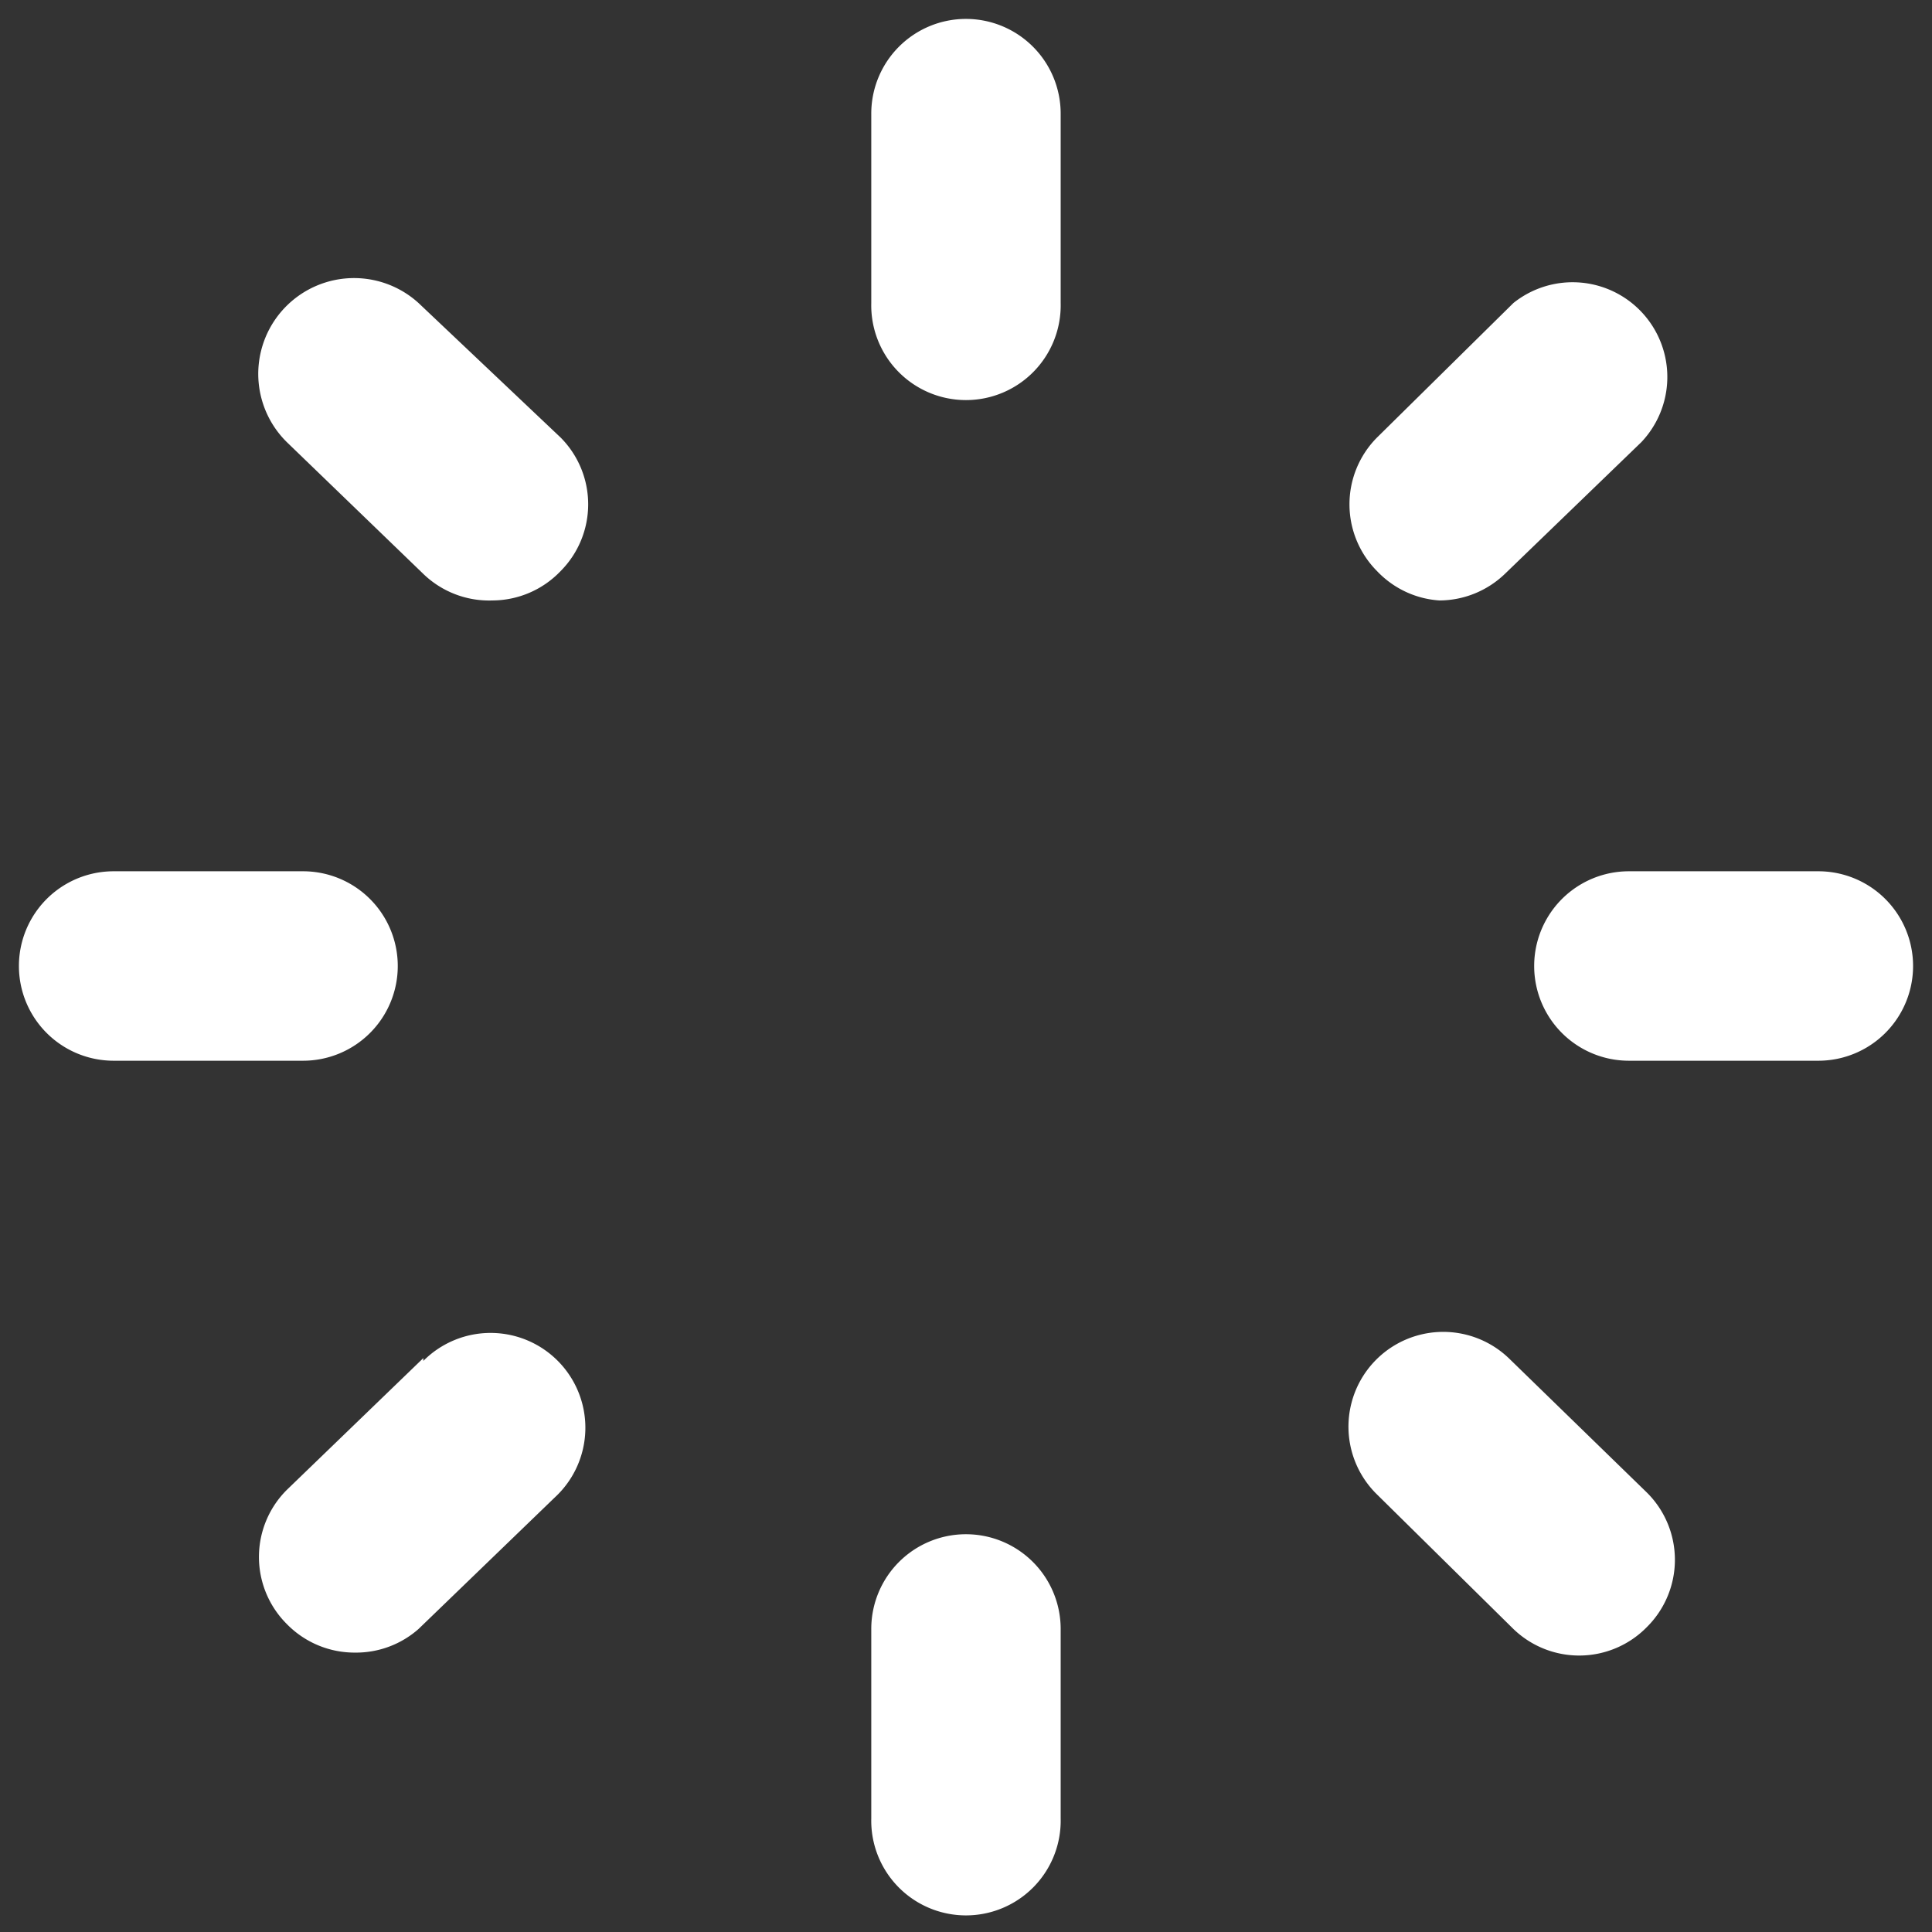 <svg xmlns="http://www.w3.org/2000/svg" width="34" height="34" fill="none"><rect width="100%" height="100%" fill="#333333" stroke="none"/><path fill="#fff" d="M17 .333A1.666 1.666 0 0 0 15.333 2v3.333a1.667 1.667 0 1 0 3.333 0V2A1.667 1.667 0 0 0 17 .333Zm15 15h-3.334a1.667 1.667 0 0 0 0 3.334H32a1.667 1.667 0 0 0 0-3.334ZM7 17a1.667 1.667 0 0 0-1.667-1.667H2a1.667 1.667 0 0 0 0 3.334h3.333A1.667 1.667 0 0 0 7 17Zm.366-11.667a1.686 1.686 0 0 0-2.316 2.45l2.4 2.317a1.666 1.666 0 0 0 1.216.467 1.667 1.667 0 0 0 1.2-.517 1.666 1.666 0 0 0 0-2.35l-2.5-2.367Zm17.967 5.234c.43-.002.841-.17 1.15-.467l2.4-2.317a1.667 1.667 0 0 0-2.25-2.45l-2.4 2.367a1.667 1.667 0 0 0 0 2.35c.289.305.681.49 1.1.517ZM17 27a1.666 1.666 0 0 0-1.667 1.667V32a1.667 1.667 0 1 0 3.333 0v-3.333A1.667 1.667 0 0 0 17 27Zm9.55-3.1a1.668 1.668 0 0 0-2.317 2.4l2.4 2.367a1.667 1.667 0 0 0 2.35-.034 1.667 1.667 0 0 0 0-2.366L26.55 23.9Zm-19.1 0-2.4 2.317a1.666 1.666 0 0 0 0 2.366 1.667 1.667 0 0 0 1.2.5c.41.004.808-.144 1.116-.416l2.4-2.317a1.668 1.668 0 1 0-2.316-2.4v-.05Z"/></svg>